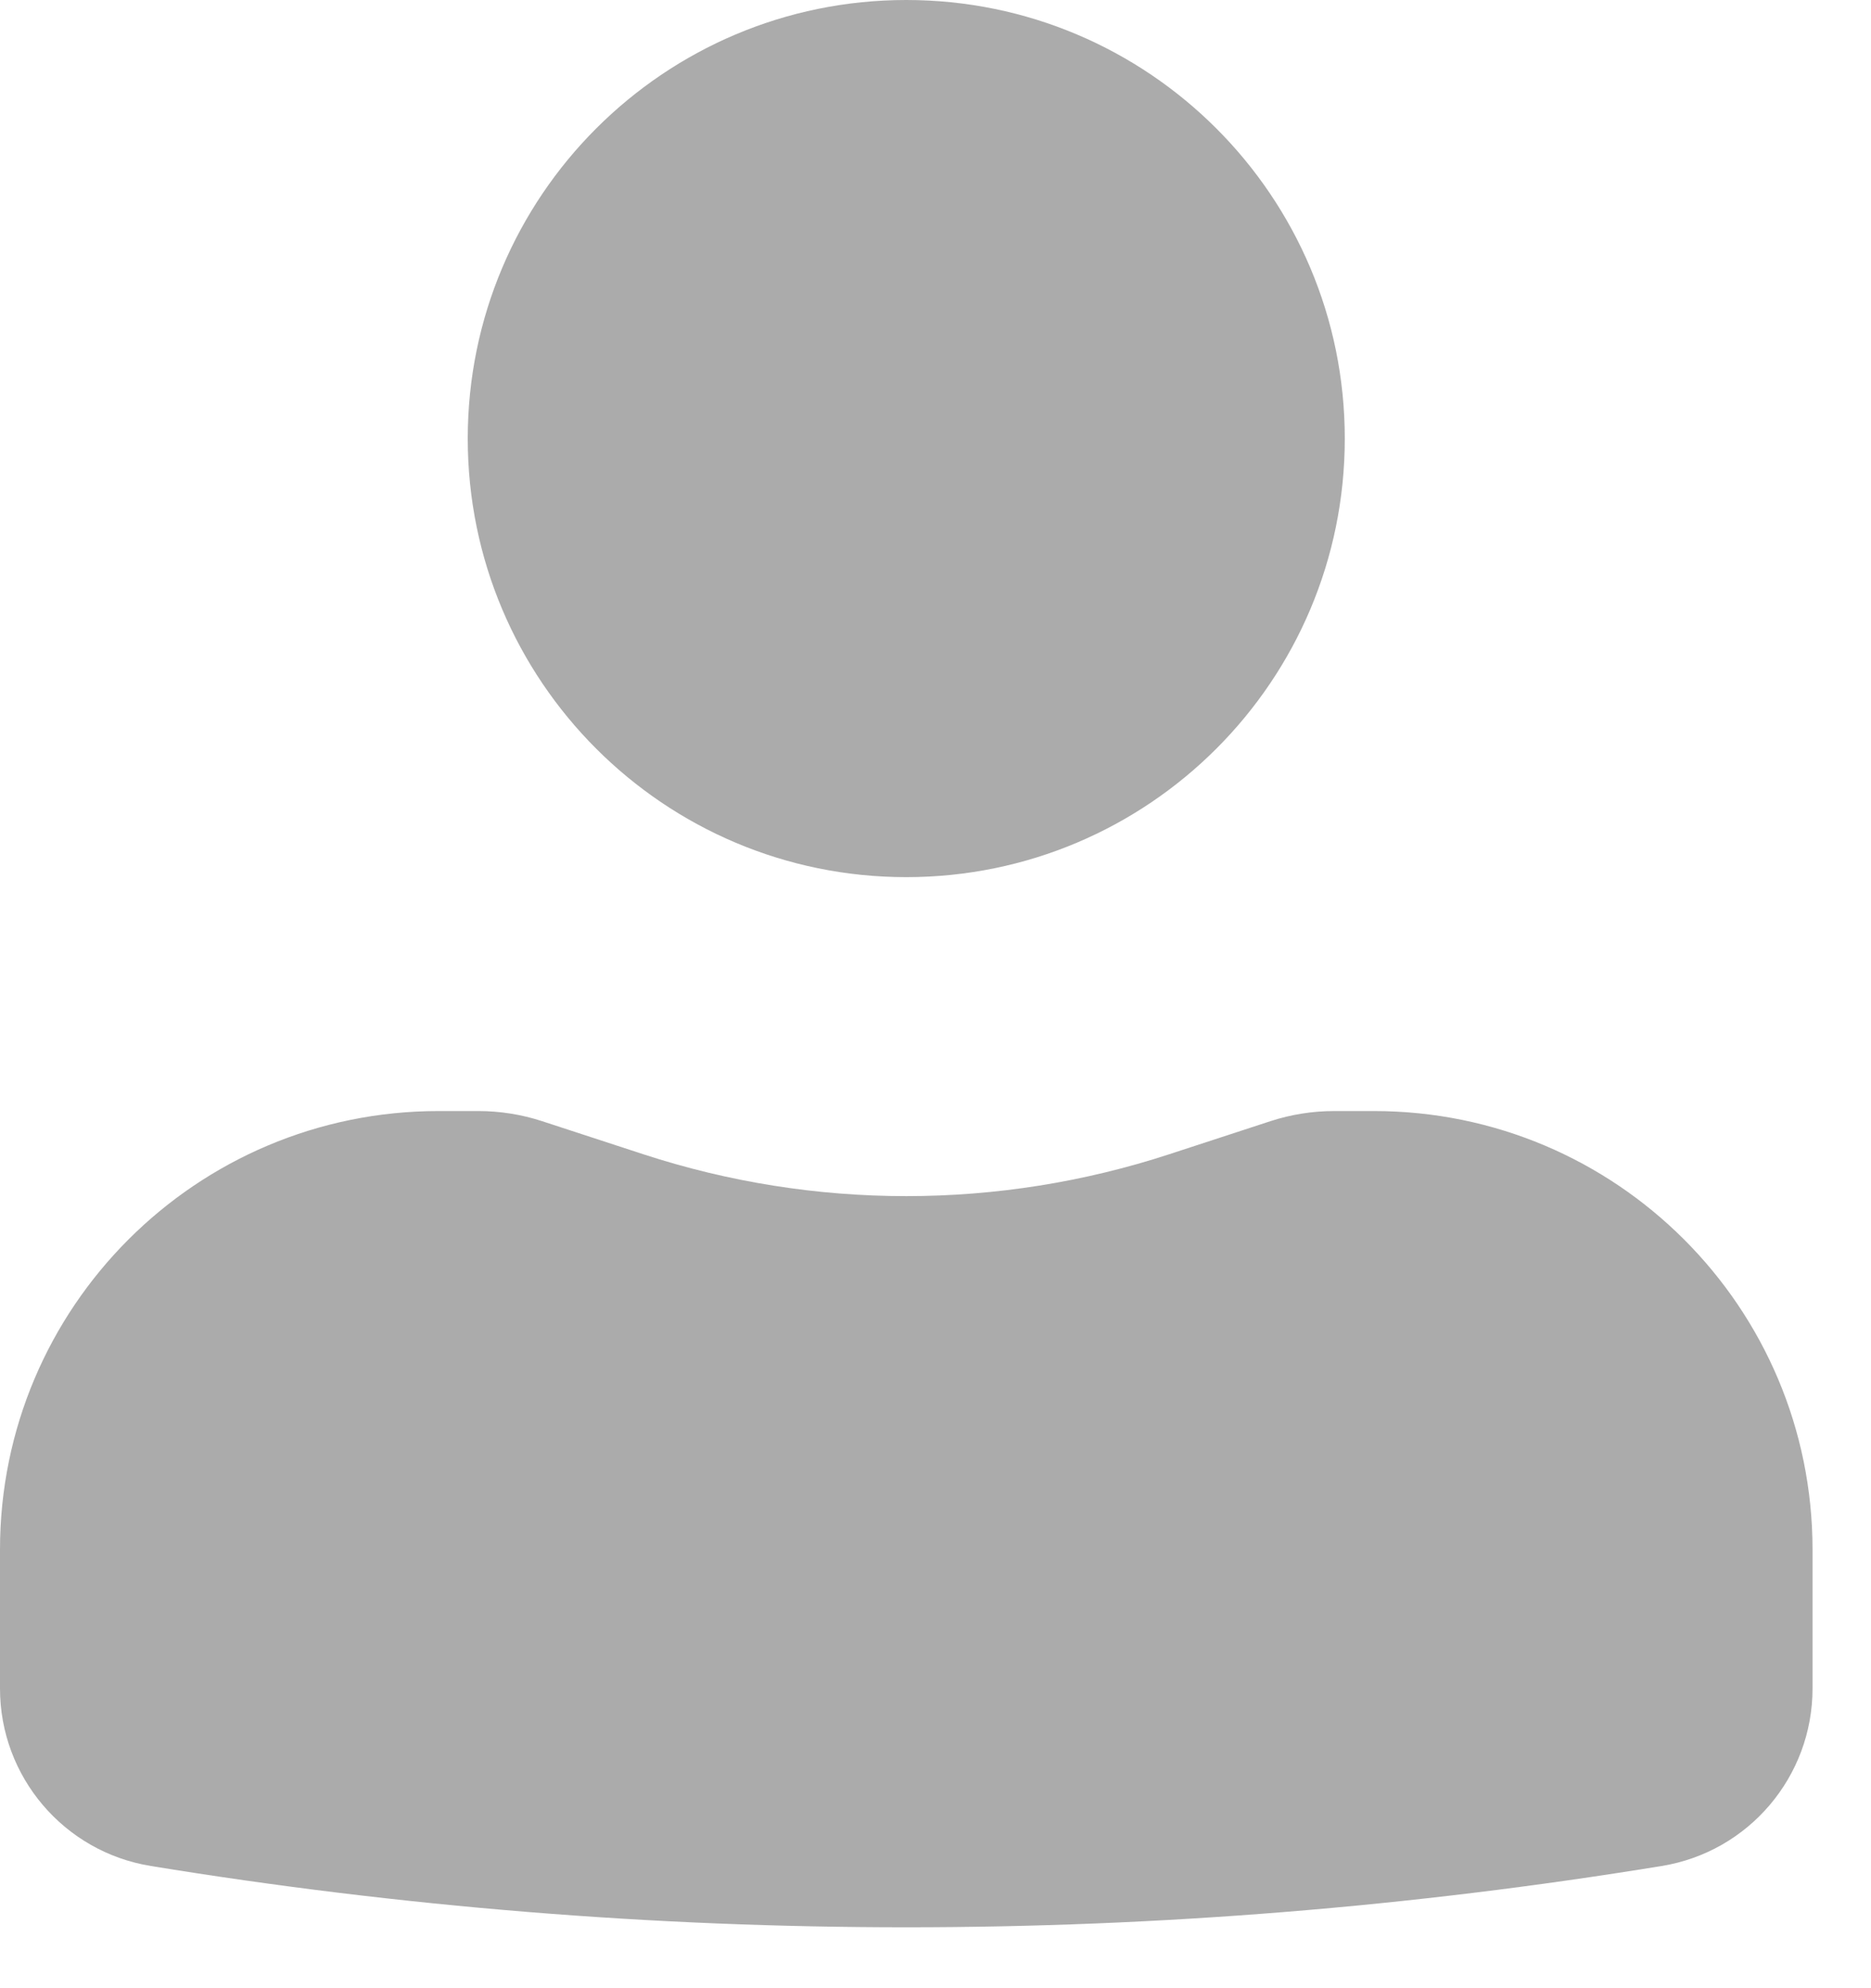 <svg width="16" height="17" viewBox="0 0 16 17" fill="none" xmlns="http://www.w3.org/2000/svg">
<g id="Icon">
<path d="M7.75 0C5.679 0 4 1.679 4 3.75C4 5.821 5.679 7.5 7.75 7.5C9.821 7.5 11.5 5.821 11.5 3.75C11.5 1.679 9.821 0 7.75 0Z" fill="#ABABAB"/>
<path d="M3.75 9.5C1.679 9.5 0 11.179 0 13.25V14.438C0 15.191 0.546 15.834 1.289 15.955C5.568 16.654 9.932 16.654 14.211 15.955C14.954 15.834 15.5 15.191 15.5 14.438V13.25C15.5 11.179 13.821 9.5 11.75 9.5H11.409C11.225 9.5 11.041 9.529 10.866 9.586L10 9.869C8.538 10.347 6.962 10.347 5.5 9.869L4.634 9.586C4.459 9.529 4.275 9.5 4.091 9.5H3.75Z" fill="#ABABAB"/>
</g>
</svg>
